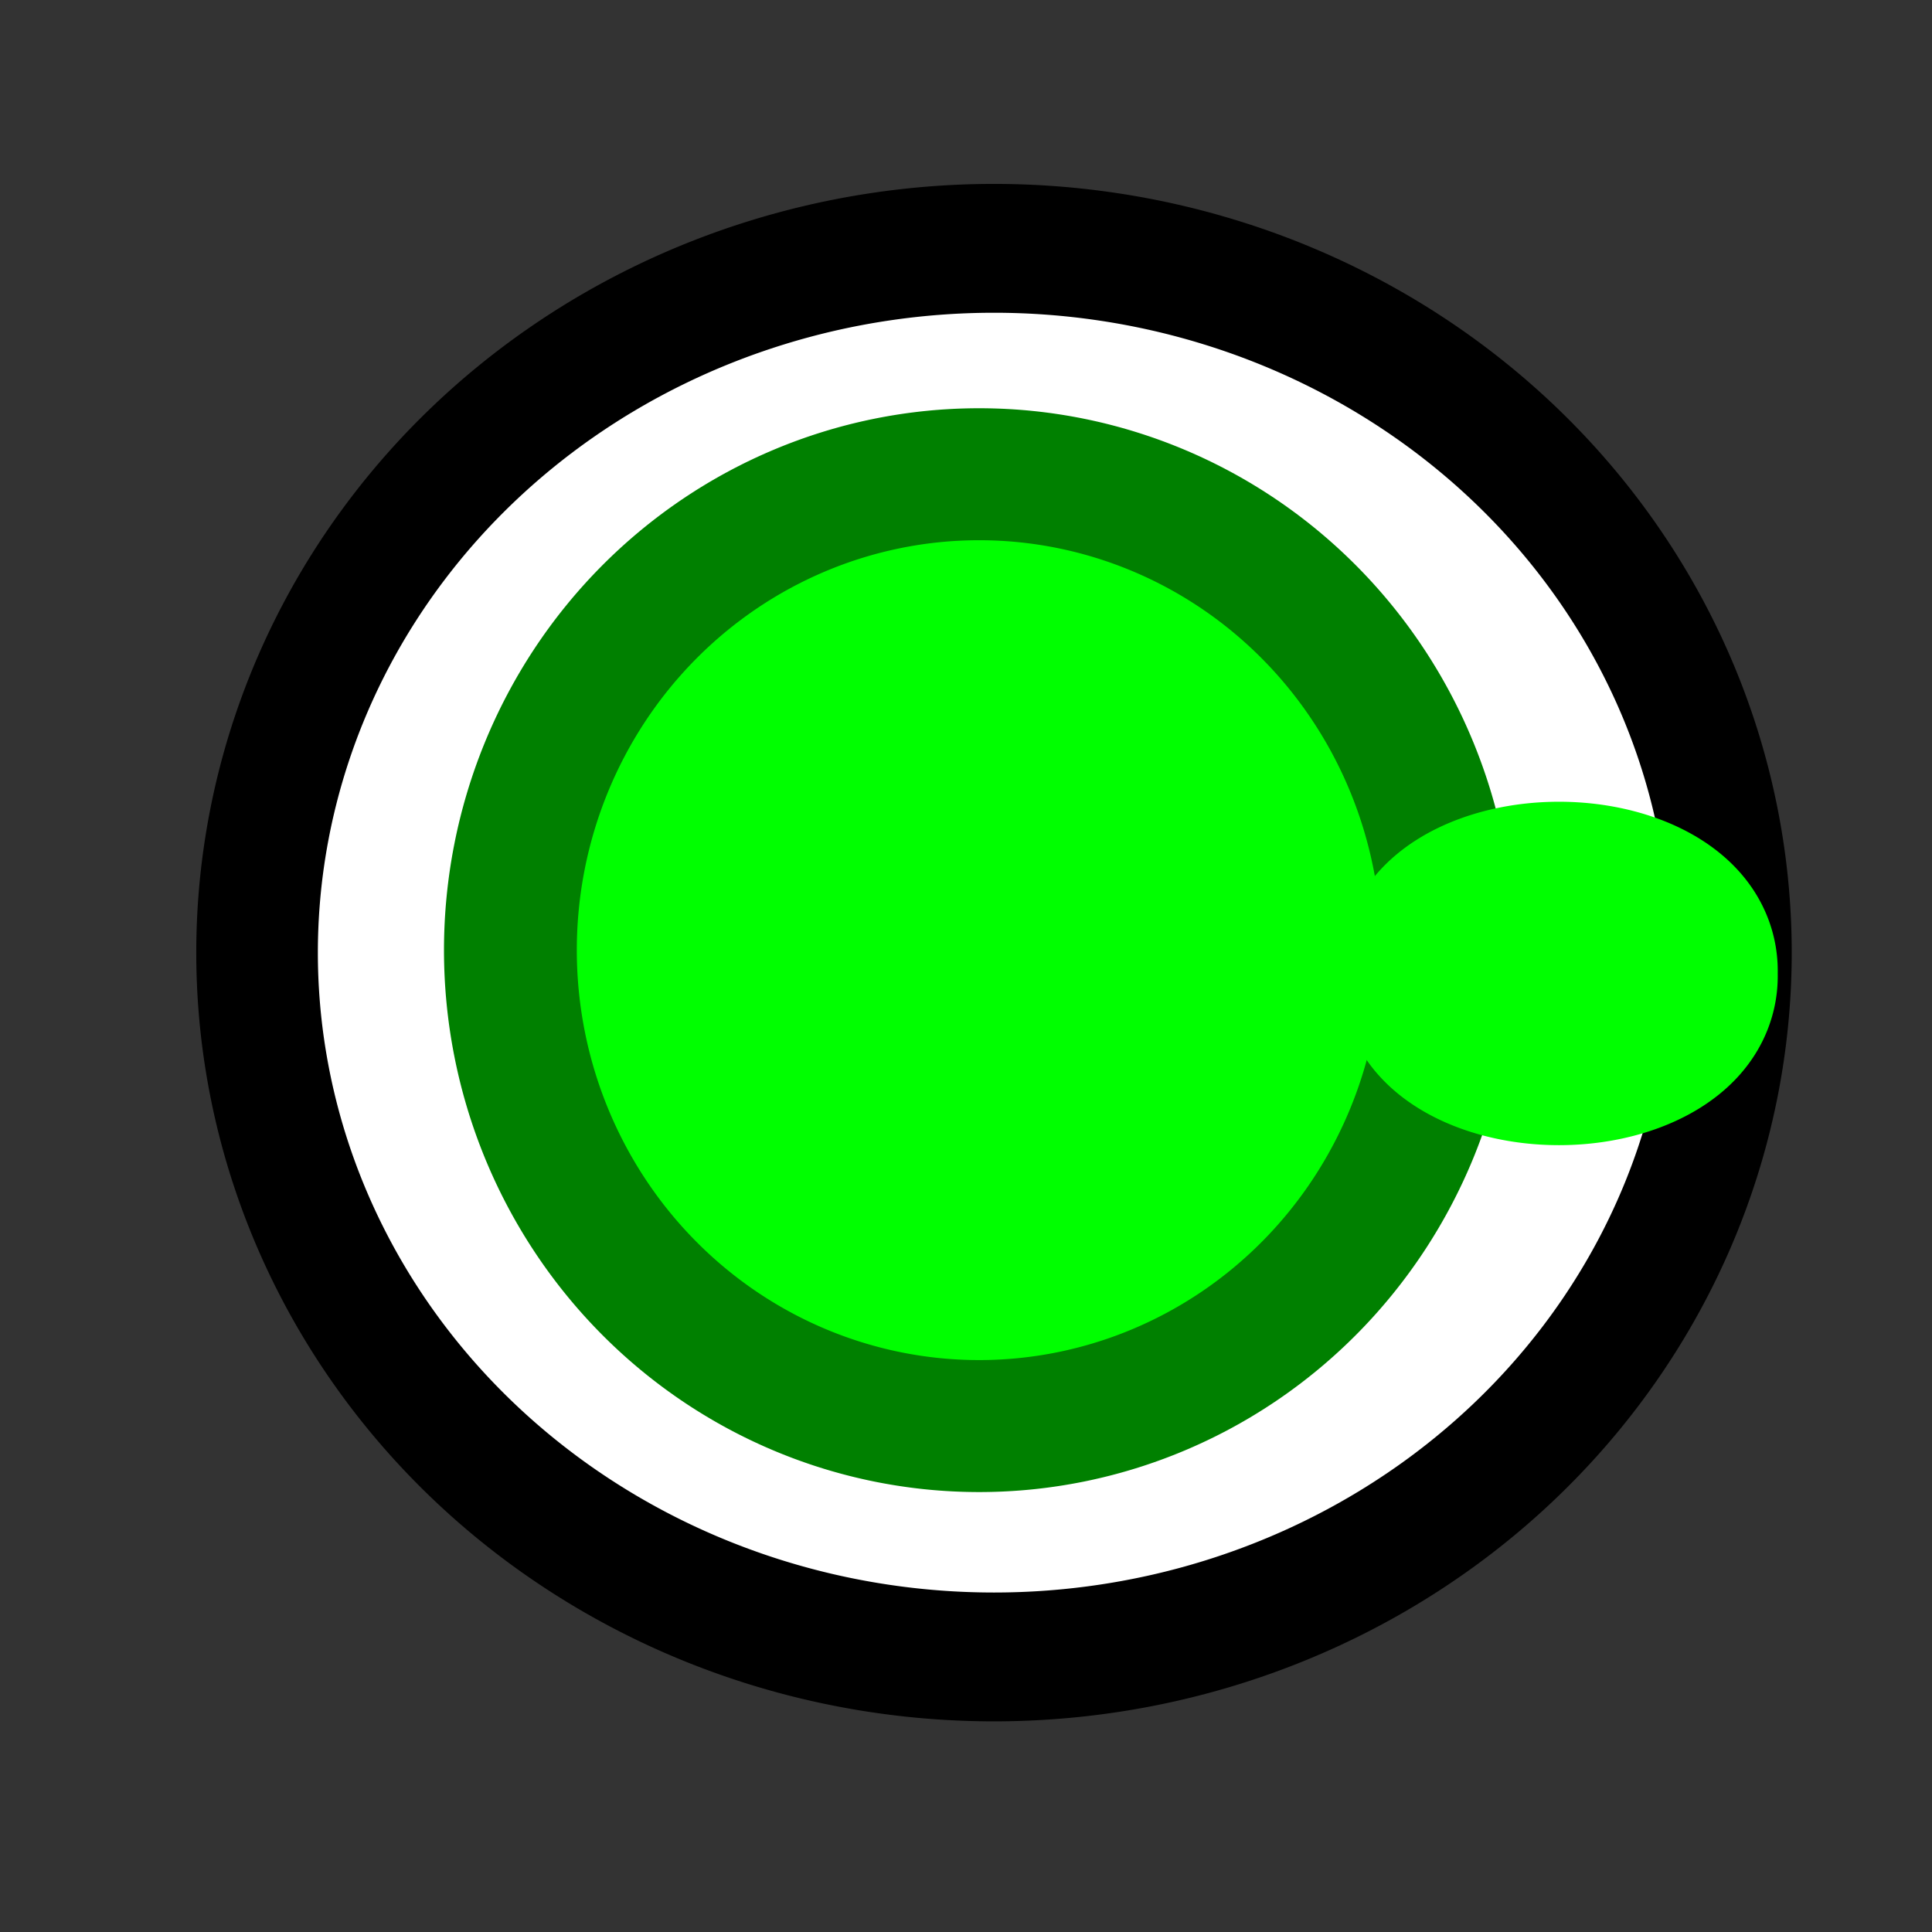 <?xml version="1.0" encoding="UTF-8" standalone="no"?>
<!-- Created with Inkscape (http://www.inkscape.org/) -->

<svg
   xmlns:dc="http://purl.org/dc/elements/1.1/"
   xmlns:cc="http://creativecommons.org/ns#"
   xmlns:rdf="http://www.w3.org/1999/02/22-rdf-syntax-ns#"
   xmlns:svg="http://www.w3.org/2000/svg"
   xmlns="http://www.w3.org/2000/svg"
   xmlns:sodipodi="http://sodipodi.sourceforge.net/DTD/sodipodi-0.dtd"
   xmlns:inkscape="http://www.inkscape.org/namespaces/inkscape"
   width="16"
   height="16"
   id="svg2"
   version="1.1"
   inkscape:version="0.48.4 r9939"
   sodipodi:docname="pinInput.svg">
  <rect width="100%" height="100%" fill="#333333" stroke="none"/>
  <defs
     id="defs4" />
  <sodipodi:namedview
     id="base"
     pagecolor="#ffffff"
     bordercolor="#666666"
     borderopacity="1.0"
     inkscape:pageopacity="0.0"
     inkscape:pageshadow="2"
     inkscape:zoom="26.070765"
     inkscape:cx="7.0260693"
     inkscape:cy="7.4847381"
     inkscape:document-units="px"
     inkscape:current-layer="layer1"
     showgrid="false"
     inkscape:window-width="784"
     inkscape:window-height="821"
     inkscape:window-x="0"
     inkscape:window-y="0"
     inkscape:window-maximized="0" />
  <g
     inkscape:label="Layer 1"
     inkscape:groupmode="layer"
     id="layer1"
     transform="translate(0,-1036.362)">
    <path
       sodipodi:type="arc"
       style="fill:#ffffff;fill-opacity:1;stroke:#000000;stroke-opacity:1"
       id="path2999"
       sodipodi:cx="8.4769278"
       sodipodi:cy="8.3477507"
       sodipodi:rx="6.0604281"
       sodipodi:ry="5.4658928"
       d="m 14.537,8.348 a 6.06,5.466 0 1 1 -12.121,0 6.06,5.466 0 1 1 12.121,0 z"
       transform="matrix(1.007,0,0,1.067,-0.304,1035.344)" />
    <path
       sodipodi:type="arc"
       style="fill:#00ff00;fill-opacity:1;stroke:#008000;stroke-opacity:1"
       id="path2995"
       sodipodi:cx="7.9782853"
       sodipodi:cy="8.1367865"
       sodipodi:rx="3.528857"
       sodipodi:ry="3.6055713"
       d="m 11.507,8.137 a 3.529,3.606 0 1 1 -7.058,0 3.529,3.606 0 1 1 7.058,0 z"
       transform="matrix(1.1,0,0,1.093,-0.667,1035.337)" />
    <path
       sodipodi:type="arc"
       style="fill:#00ff00;fill-opacity:1;stroke:#00ff00;stroke-opacity:1"
       id="path2997"
       sodipodi:cx="12.005785"
       sodipodi:cy="7.5806074"
       sodipodi:rx="1.5726428"
       sodipodi:ry="0.7863214"
       d="m 13.578,7.581 a 1.573,0.786 0 1 1 -3.145,0 1.573,0.786 0 1 1 3.145,0 z"
       transform="matrix(0.874,0,0,1.089,2.418,1036.168)" />
  </g>
</svg>
